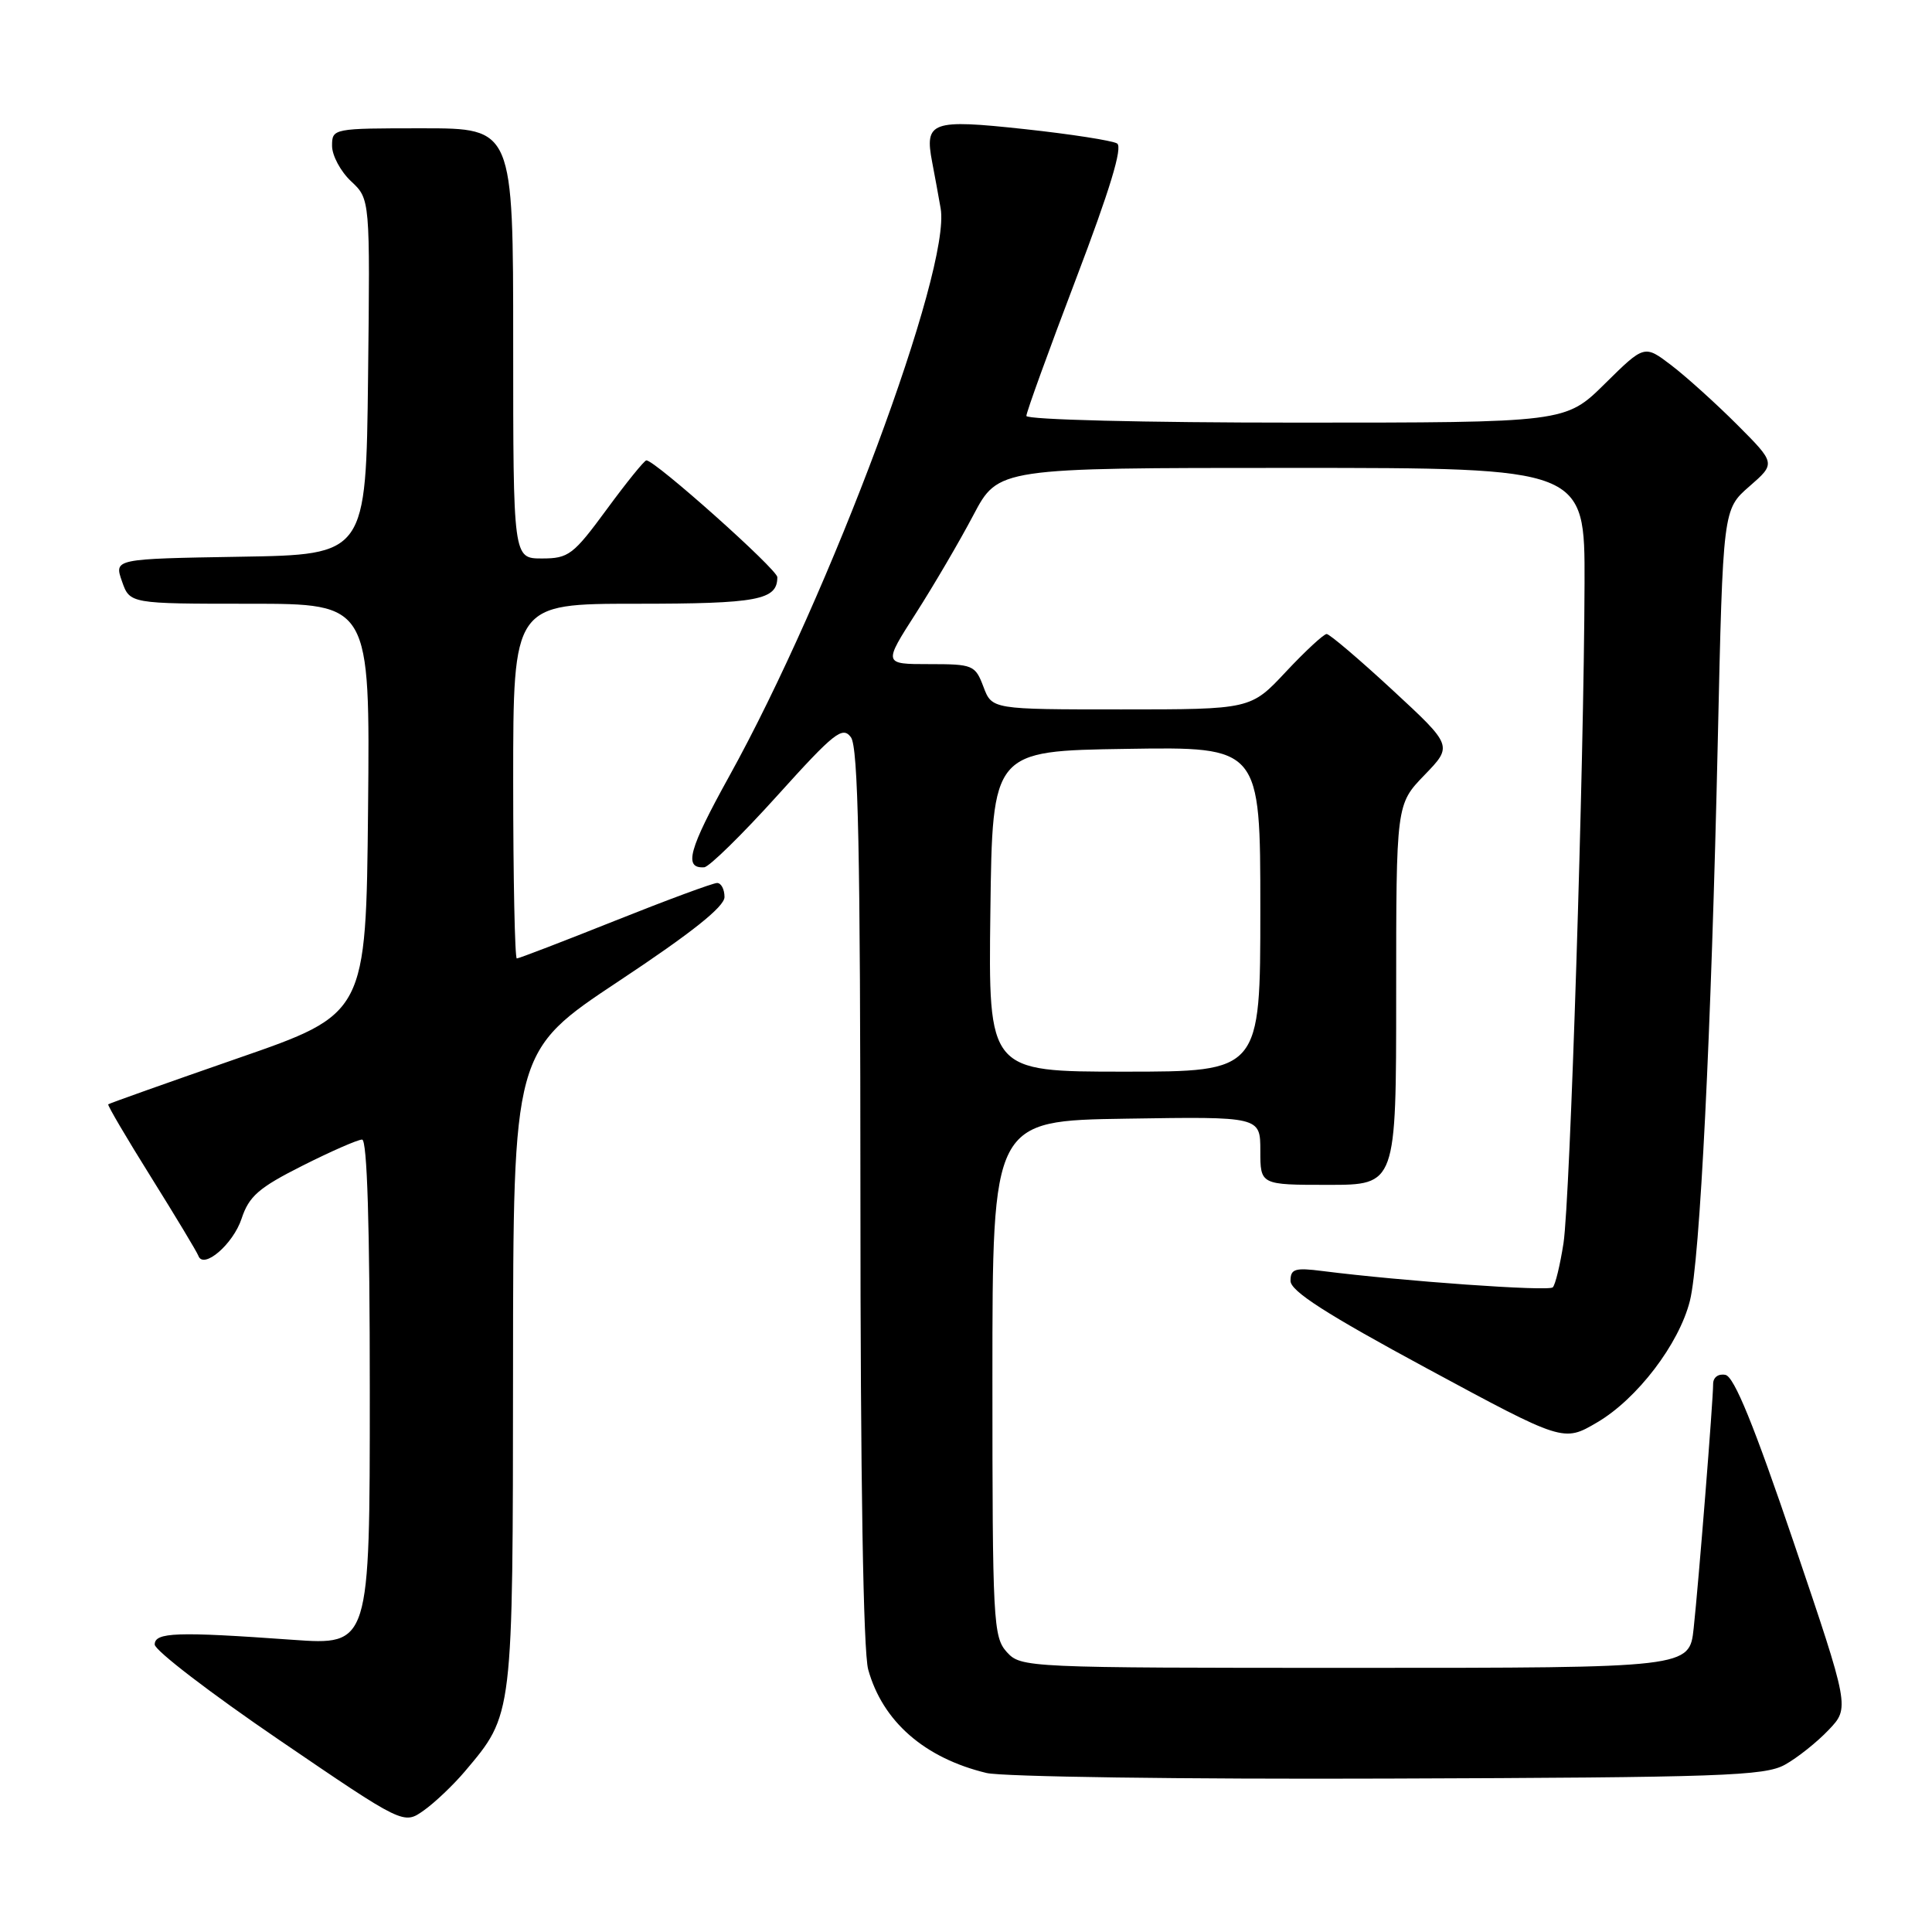 <?xml version="1.0" encoding="UTF-8" standalone="no"?>
<!DOCTYPE svg PUBLIC "-//W3C//DTD SVG 1.1//EN" "http://www.w3.org/Graphics/SVG/1.1/DTD/svg11.dtd" >
<svg xmlns="http://www.w3.org/2000/svg" xmlns:xlink="http://www.w3.org/1999/xlink" version="1.1" viewBox="0 0 256 256">
 <g >
 <path fill="currentColor"
d=" M 61.58 234.74 C 68.03 227.10 67.95 227.69 67.98 181.39 C 68.00 139.29 68.00 139.29 82.00 130.00 C 91.64 123.61 96.00 120.14 96.00 118.86 C 96.00 117.84 95.56 117.00 95.02 117.00 C 94.48 117.00 88.39 119.25 81.50 122.00 C 74.61 124.75 68.75 127.00 68.48 127.00 C 68.22 127.00 68.00 116.43 68.00 103.50 C 68.00 80.00 68.00 80.00 84.30 80.00 C 100.42 80.00 103.00 79.51 103.00 76.48 C 103.00 75.45 86.80 61.00 85.65 61.00 C 85.38 61.00 83.01 63.93 80.39 67.50 C 75.96 73.53 75.34 74.00 71.81 74.00 C 68.00 74.00 68.00 74.00 68.00 45.50 C 68.00 17.00 68.00 17.00 56.00 17.00 C 44.11 17.00 44.00 17.02 44.00 19.33 C 44.00 20.60 45.13 22.72 46.52 24.02 C 49.04 26.38 49.04 26.38 48.77 49.94 C 48.50 73.50 48.50 73.50 31.81 73.77 C 15.12 74.05 15.12 74.05 16.16 77.02 C 17.20 80.00 17.20 80.00 33.11 80.00 C 49.03 80.00 49.03 80.00 48.77 107.17 C 48.50 134.34 48.50 134.34 31.53 140.22 C 22.20 143.46 14.46 146.21 14.34 146.33 C 14.22 146.45 16.78 150.81 20.04 156.02 C 23.30 161.24 26.10 165.90 26.28 166.39 C 26.94 168.26 30.89 164.87 32.01 161.48 C 32.99 158.51 34.28 157.38 40.06 154.47 C 43.85 152.56 47.41 151.00 47.98 151.00 C 48.65 151.00 49.00 162.29 49.00 184.51 C 49.00 218.01 49.00 218.01 38.75 217.28 C 23.41 216.18 20.50 216.28 20.50 217.91 C 20.50 218.68 27.92 224.37 36.99 230.55 C 53.48 241.79 53.48 241.79 56.16 239.89 C 57.64 238.84 60.07 236.52 61.58 234.74 Z  M 236.50 233.84 C 238.15 232.93 240.76 230.85 242.30 229.23 C 245.10 226.29 245.10 226.29 237.68 204.39 C 232.43 188.90 229.79 182.41 228.63 182.18 C 227.70 181.99 227.00 182.50 227.00 183.37 C 227.00 185.57 225.09 209.57 224.42 215.75 C 223.86 221.00 223.86 221.00 179.58 221.00 C 135.85 221.00 135.29 220.97 133.40 218.90 C 131.61 216.91 131.50 214.82 131.50 182.65 C 131.50 148.50 131.50 148.50 149.25 148.23 C 167.00 147.95 167.00 147.95 167.00 152.48 C 167.00 157.00 167.00 157.00 176.00 157.00 C 185.00 157.00 185.00 157.00 185.00 131.79 C 185.00 106.58 185.00 106.58 188.75 102.70 C 192.50 98.82 192.50 98.82 184.50 91.42 C 180.10 87.35 176.18 84.02 175.79 84.01 C 175.40 84.01 172.98 86.25 170.40 89.00 C 165.73 94.00 165.73 94.00 148.58 94.00 C 131.44 94.00 131.44 94.00 130.31 91.00 C 129.22 88.12 128.93 88.00 123.11 88.00 C 117.04 88.00 117.04 88.00 121.37 81.25 C 123.74 77.54 127.17 71.69 128.98 68.25 C 132.28 62.00 132.28 62.00 171.14 62.00 C 210.00 62.00 210.00 62.00 209.96 77.25 C 209.89 101.36 208.05 158.97 207.17 164.74 C 206.72 167.62 206.09 170.25 205.75 170.58 C 205.19 171.14 185.81 169.76 175.25 168.42 C 171.59 167.95 171.00 168.13 171.00 169.72 C 171.00 171.08 175.72 174.11 189.09 181.33 C 207.17 191.09 207.17 191.09 211.62 188.48 C 216.92 185.38 222.48 178.10 223.92 172.37 C 225.25 167.11 226.75 136.98 227.62 98.00 C 228.30 67.50 228.30 67.50 231.80 64.45 C 235.30 61.40 235.30 61.40 230.17 56.26 C 227.34 53.43 223.42 49.90 221.46 48.40 C 217.89 45.68 217.89 45.68 212.66 50.84 C 207.44 56.00 207.44 56.00 171.72 56.00 C 151.58 56.00 136.00 55.61 136.00 55.11 C 136.00 54.62 138.96 46.46 142.57 36.97 C 147.06 25.17 148.79 19.49 148.02 19.01 C 147.40 18.63 141.89 17.77 135.78 17.11 C 123.40 15.77 122.48 16.10 123.52 21.50 C 123.84 23.15 124.34 25.90 124.64 27.61 C 126.05 35.64 110.04 78.64 96.59 102.92 C 91.25 112.57 90.56 115.10 93.31 114.92 C 93.96 114.88 98.33 110.60 103.00 105.42 C 110.54 97.06 111.64 96.19 112.75 97.69 C 113.72 99.00 114.00 112.77 114.01 158.44 C 114.01 195.98 114.39 218.86 115.04 221.22 C 116.95 228.10 122.50 232.95 130.72 234.93 C 132.80 235.43 156.77 235.77 184.00 235.67 C 228.05 235.52 233.83 235.32 236.50 233.84 Z  M 131.23 120.75 C 131.50 99.50 131.50 99.50 149.25 99.23 C 167.00 98.95 167.00 98.95 167.00 120.48 C 167.00 142.00 167.00 142.00 148.98 142.00 C 130.96 142.00 130.96 142.00 131.23 120.75 Z "/>
</g>
</svg>